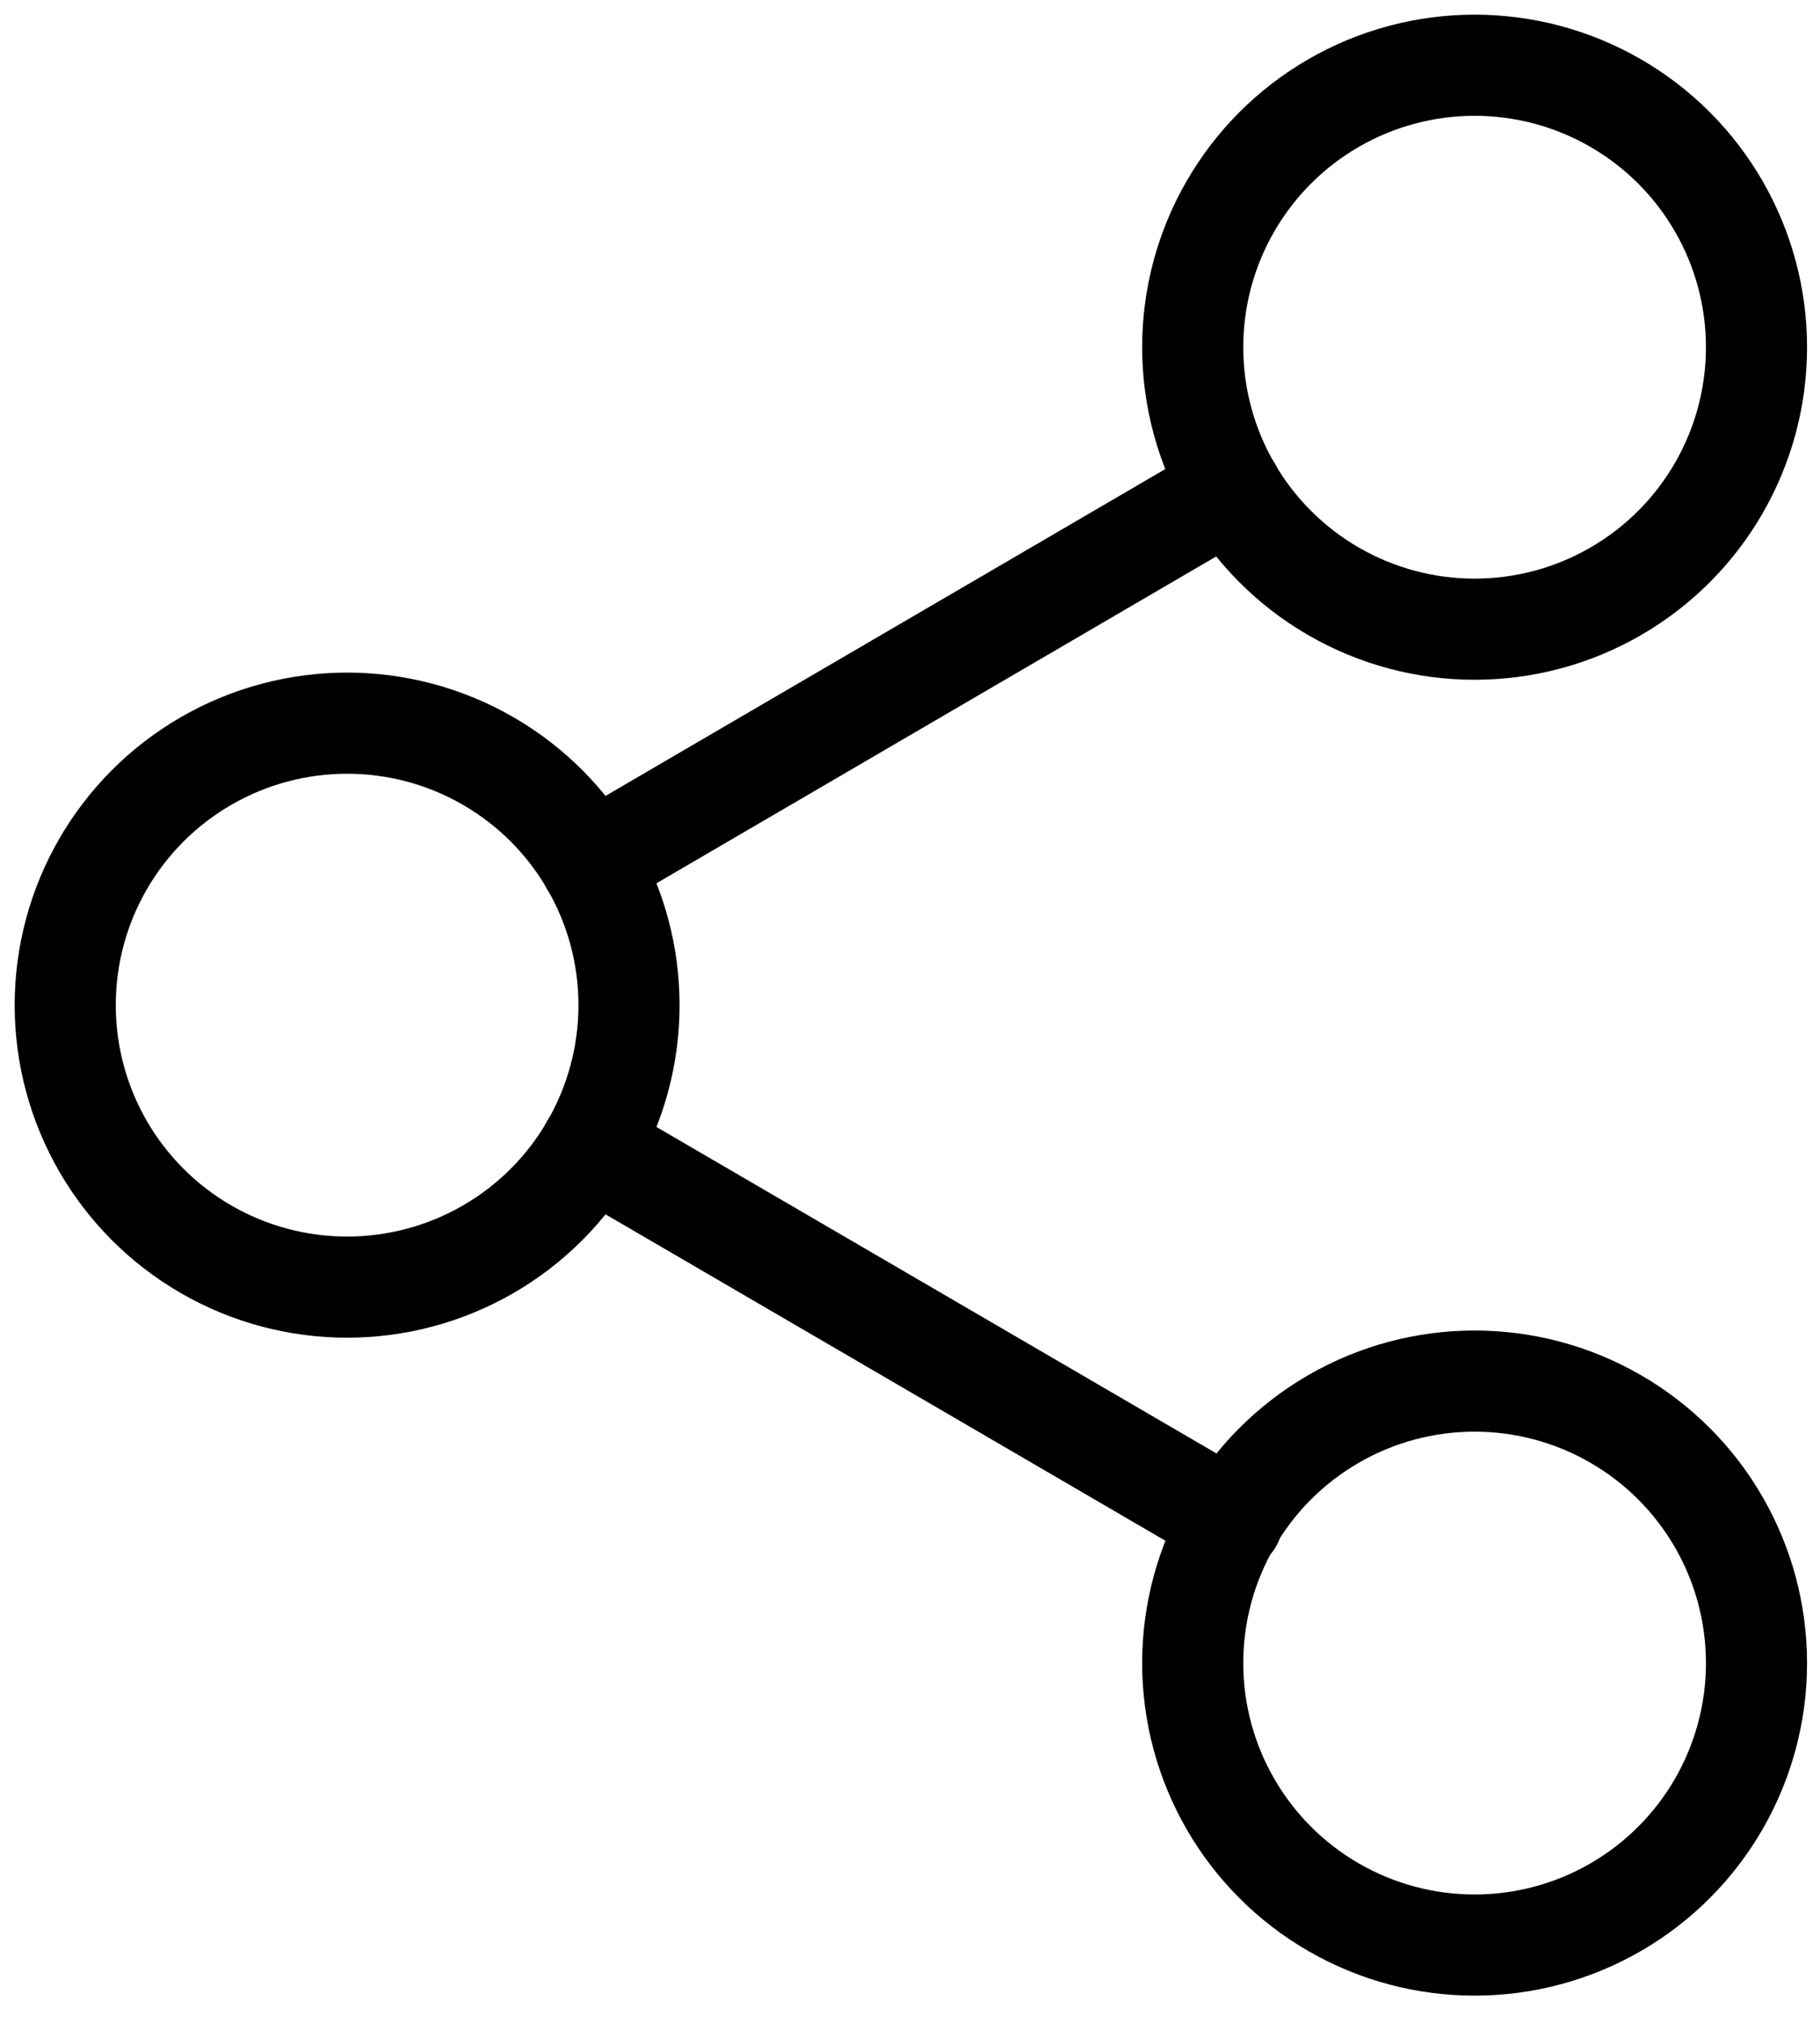 <svg xmlns="http://www.w3.org/2000/svg" width="18" height="20" viewBox="0 0 18 20">
    <g fill="none" fill-rule="evenodd" stroke-linecap="round" stroke-linejoin="round">
        <g stroke="#000">
            <g>
                <g>
                    <g>
                        <g>
                            <g transform="translate(-304 -360) translate(24 329) translate(22 26) translate(202 1) translate(56 4) translate(.645 .645)">
                                <circle cx="13.939" cy="2.788" r="2.788"/>
                                <circle cx="2.788" cy="9.293" r="2.788"/>
                                <circle cx="13.939" cy="15.798" r="2.788"/>
                                <path d="M5.195 10.696L11.542 14.395M11.532 4.191L5.195 7.89"/>
                            </g>
                        </g>
                    </g>
                </g>
            </g>
        </g>
    </g>
</svg>
